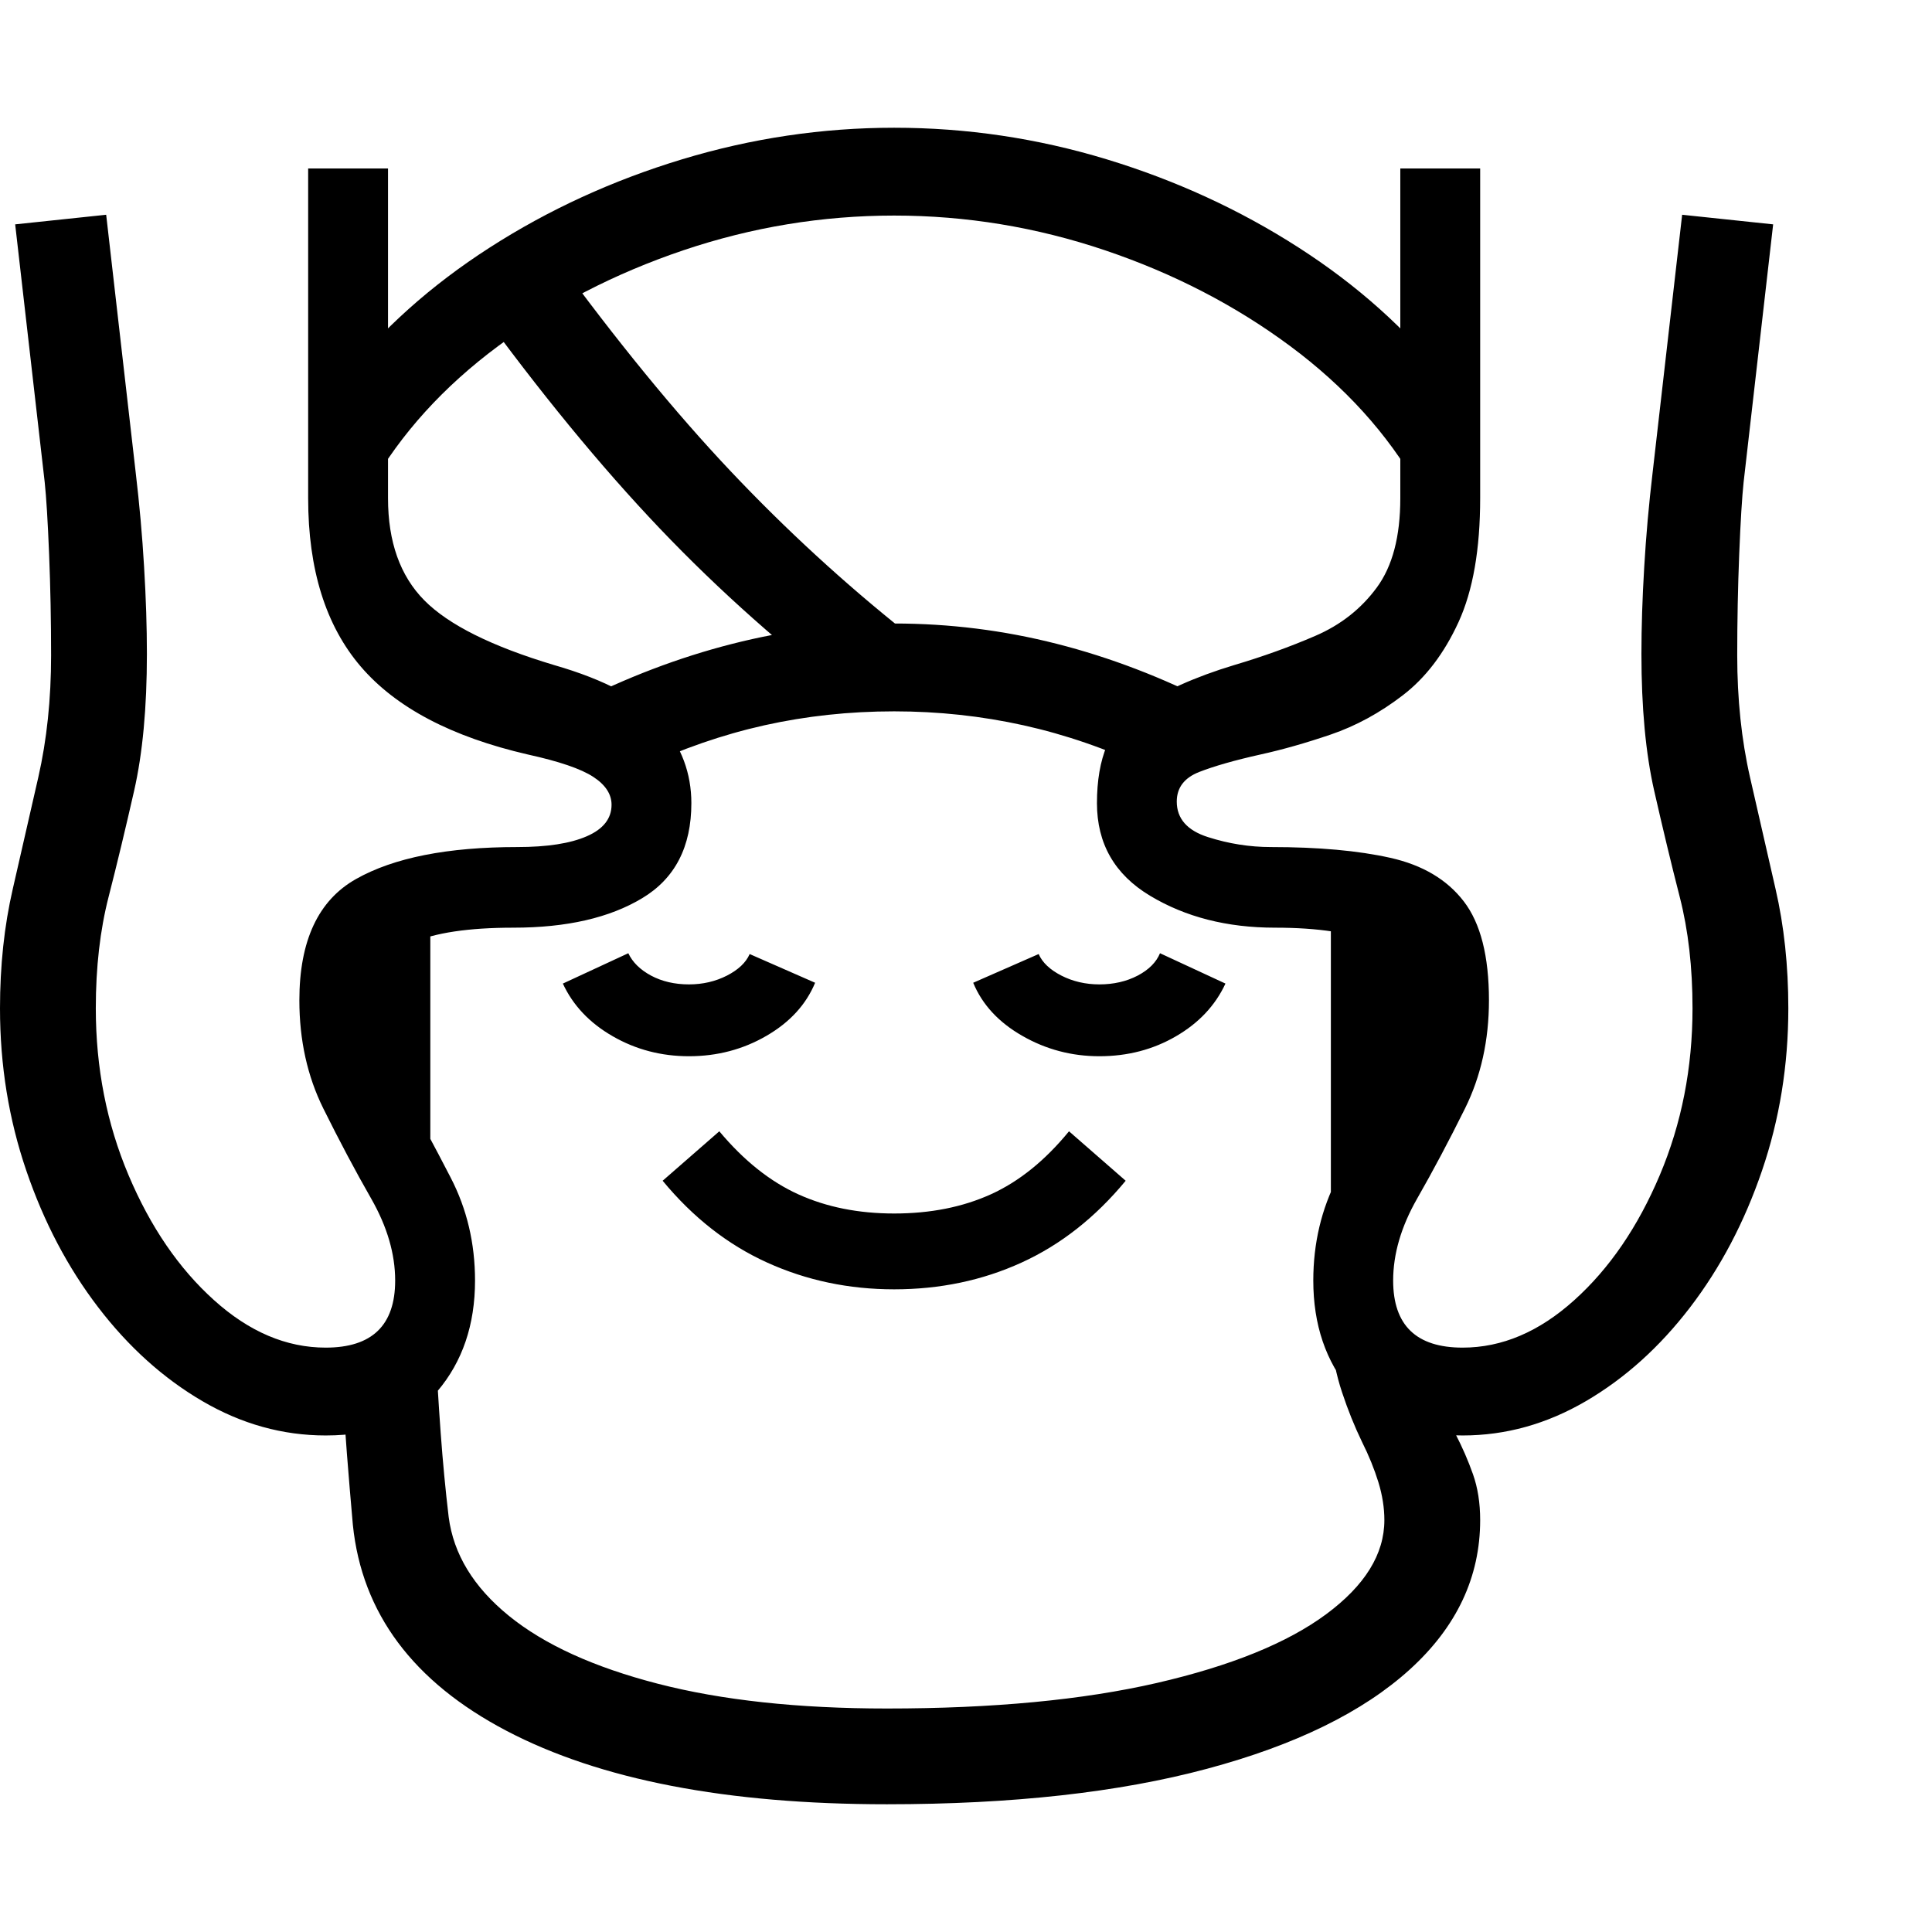 <svg version="1.1" xmlns="http://www.w3.org/2000/svg" style="fill:rgba(0,0,0,1.0)" width="256" height="256" viewBox="0 0 37.812 32.812">
  <defs>
    <style type="text/css" id="current-color-scheme">.ColorScheme-Highlight { color:#000000; }</style>
  </defs><path class="ColorScheme-Highlight" fill="currentColor" d="M28.625 25.594 C27.656 25.594 26.927 25.305 26.438 24.727 C25.948 24.148 25.703 23.427 25.703 22.562 C25.703 21.833 25.862 21.161 26.18 20.547 C26.497 19.932 26.815 19.341 27.133 18.773 C27.451 18.206 27.609 17.641 27.609 17.078 C27.609 16.536 27.38 16.164 26.922 15.961 C26.464 15.758 25.807 15.656 24.953 15.656 C24.016 15.656 23.201 15.448 22.508 15.031 C21.815 14.615 21.469 14.01 21.469 13.219 C21.469 12.333 21.727 11.719 22.242 11.375 C22.758 11.031 23.396 10.745 24.156 10.516 C24.719 10.349 25.247 10.159 25.742 9.945 C26.237 9.732 26.638 9.417 26.945 9 C27.253 8.583 27.406 8 27.406 7.25 L27.406 0.797 L28.969 0.797 L28.969 7.25 C28.969 8.25 28.828 9.057 28.547 9.672 C28.266 10.286 27.901 10.766 27.453 11.109 C27.005 11.453 26.536 11.708 26.047 11.875 C25.557 12.042 25.099 12.172 24.672 12.266 C24.161 12.38 23.76 12.495 23.469 12.609 C23.177 12.724 23.031 12.917 23.031 13.188 C23.031 13.521 23.234 13.753 23.641 13.883 C24.047 14.013 24.458 14.078 24.875 14.078 C25.802 14.078 26.581 14.148 27.211 14.289 C27.841 14.43 28.32 14.714 28.648 15.141 C28.977 15.568 29.141 16.214 29.141 17.078 C29.141 17.859 28.984 18.565 28.672 19.195 C28.359 19.826 28.047 20.414 27.734 20.961 C27.422 21.508 27.266 22.042 27.266 22.562 C27.266 23.438 27.719 23.875 28.625 23.875 C29.396 23.875 30.125 23.565 30.812 22.945 C31.5 22.326 32.057 21.51 32.484 20.5 C32.911 19.49 33.125 18.401 33.125 17.234 C33.125 16.432 33.042 15.706 32.875 15.055 C32.708 14.404 32.542 13.711 32.375 12.977 C32.208 12.242 32.125 11.349 32.125 10.297 C32.125 9.776 32.143 9.208 32.18 8.594 C32.216 7.979 32.271 7.365 32.344 6.75 L32.922 1.703 L34.703 1.891 L34.125 6.938 C34.094 7.229 34.065 7.698 34.039 8.344 C34.013 8.99 34 9.651 34 10.328 C34 11.182 34.083 11.977 34.25 12.711 C34.417 13.445 34.583 14.174 34.75 14.898 C34.917 15.622 35 16.401 35 17.234 C35 18.349 34.828 19.409 34.484 20.414 C34.141 21.419 33.672 22.31 33.078 23.086 C32.484 23.862 31.805 24.474 31.039 24.922 C30.273 25.37 29.469 25.594 28.625 25.594 Z M17.359 32.812 C14.224 32.812 11.742 32.333 9.914 31.375 C8.086 30.417 7.083 29.073 6.906 27.344 C6.865 26.885 6.826 26.419 6.789 25.945 C6.753 25.471 6.719 24.979 6.688 24.469 L8.516 23.734 C8.547 24.37 8.583 24.974 8.625 25.547 C8.667 26.12 8.719 26.667 8.781 27.188 C8.875 27.917 9.268 28.562 9.961 29.125 C10.654 29.688 11.625 30.13 12.875 30.453 C14.125 30.776 15.62 30.938 17.359 30.938 C19.432 30.938 21.193 30.771 22.641 30.438 C24.089 30.104 25.193 29.656 25.953 29.094 C26.714 28.531 27.094 27.917 27.094 27.25 C27.094 27.01 27.055 26.763 26.977 26.508 C26.898 26.253 26.792 25.99 26.656 25.719 C26.51 25.417 26.38 25.094 26.266 24.75 C26.151 24.406 26.078 24.042 26.047 23.656 L28.062 24.531 C28.115 24.719 28.18 24.898 28.258 25.07 C28.336 25.242 28.411 25.406 28.484 25.562 C28.62 25.823 28.734 26.086 28.828 26.352 C28.922 26.617 28.969 26.917 28.969 27.25 C28.969 28.365 28.51 29.339 27.594 30.172 C26.677 31.005 25.354 31.654 23.625 32.117 C21.896 32.581 19.807 32.812 17.359 32.812 Z M8.422 20.766 L6.531 18.375 L6.531 15.844 L8.422 15.109 Z M6.375 25.594 C5.531 25.594 4.727 25.37 3.961 24.922 C3.195 24.474 2.516 23.862 1.922 23.086 C1.328 22.31 0.859 21.419 0.516 20.414 C0.172 19.409 0 18.349 0 17.234 C0 16.401 0.083 15.622 0.25 14.898 C0.417 14.174 0.583 13.445 0.75 12.711 C0.917 11.977 1 11.182 1 10.328 C1 9.651 0.987 8.99 0.961 8.344 C0.935 7.698 0.906 7.229 0.875 6.938 L0.297 1.891 L2.078 1.703 L2.656 6.75 C2.729 7.365 2.784 7.979 2.82 8.594 C2.857 9.208 2.875 9.776 2.875 10.297 C2.875 11.349 2.792 12.242 2.625 12.977 C2.458 13.711 2.292 14.404 2.125 15.055 C1.958 15.706 1.875 16.432 1.875 17.234 C1.875 18.401 2.089 19.49 2.516 20.5 C2.943 21.51 3.5 22.326 4.188 22.945 C4.875 23.565 5.604 23.875 6.375 23.875 C7.281 23.875 7.734 23.438 7.734 22.562 C7.734 22.042 7.578 21.508 7.266 20.961 C6.953 20.414 6.641 19.826 6.328 19.195 C6.016 18.565 5.859 17.859 5.859 17.078 C5.859 15.911 6.229 15.12 6.969 14.703 C7.708 14.286 8.76 14.078 10.125 14.078 C10.708 14.078 11.161 14.008 11.484 13.867 C11.807 13.727 11.969 13.521 11.969 13.25 C11.969 13.042 11.849 12.859 11.609 12.703 C11.37 12.547 10.943 12.401 10.328 12.266 C8.839 11.922 7.75 11.349 7.062 10.547 C6.375 9.745 6.031 8.646 6.031 7.25 L6.031 0.797 L7.594 0.797 L7.594 7.25 C7.594 8.104 7.831 8.771 8.305 9.25 C8.779 9.729 9.625 10.151 10.844 10.516 C11.854 10.807 12.555 11.185 12.945 11.648 C13.336 12.112 13.531 12.635 13.531 13.219 C13.531 14.073 13.211 14.693 12.57 15.078 C11.93 15.464 11.089 15.656 10.047 15.656 C9.172 15.656 8.51 15.755 8.062 15.953 C7.615 16.151 7.391 16.526 7.391 17.078 C7.391 17.641 7.549 18.206 7.867 18.773 C8.185 19.341 8.503 19.932 8.82 20.547 C9.138 21.161 9.297 21.833 9.297 22.562 C9.297 23.427 9.052 24.148 8.562 24.727 C8.073 25.305 7.344 25.594 6.375 25.594 Z M17.5 22.734 C16.615 22.734 15.786 22.56 15.016 22.211 C14.245 21.862 13.563 21.328 12.969 20.609 L14.078 19.641 C14.557 20.214 15.073 20.625 15.625 20.875 C16.177 21.125 16.802 21.25 17.5 21.25 C18.208 21.25 18.839 21.125 19.391 20.875 C19.943 20.625 20.453 20.214 20.922 19.641 L22.031 20.609 C21.437 21.328 20.758 21.862 19.992 22.211 C19.227 22.56 18.396 22.734 17.5 22.734 Z M13.484 18.172 C12.943 18.172 12.445 18.042 11.992 17.781 C11.539 17.521 11.214 17.177 11.016 16.75 L12.297 16.156 C12.38 16.333 12.529 16.479 12.742 16.594 C12.956 16.708 13.203 16.766 13.484 16.766 C13.755 16.766 14.003 16.708 14.227 16.594 C14.451 16.479 14.599 16.339 14.672 16.172 L15.953 16.734 C15.776 17.161 15.458 17.508 15 17.773 C14.542 18.039 14.036 18.172 13.484 18.172 Z M21.516 18.172 C20.974 18.172 20.471 18.039 20.008 17.773 C19.544 17.508 19.224 17.161 19.047 16.734 L20.328 16.172 C20.401 16.339 20.549 16.479 20.773 16.594 C20.997 16.708 21.245 16.766 21.516 16.766 C21.797 16.766 22.047 16.708 22.266 16.594 C22.484 16.479 22.63 16.333 22.703 16.156 L23.984 16.75 C23.786 17.177 23.464 17.521 23.016 17.781 C22.568 18.042 22.068 18.172 21.516 18.172 Z M12.547 12.531 L11.234 11.281 C12.255 10.76 13.286 10.367 14.328 10.102 C15.37 9.836 16.427 9.703 17.5 9.703 C18.583 9.703 19.646 9.836 20.688 10.102 C21.729 10.367 22.755 10.76 23.766 11.281 L22.453 12.531 C21.661 12.156 20.854 11.878 20.031 11.695 C19.208 11.513 18.365 11.422 17.5 11.422 C16.625 11.422 15.779 11.513 14.961 11.695 C14.143 11.878 13.339 12.156 12.547 12.531 Z M16.766 11.266 C15.359 10.203 14.076 9.063 12.914 7.844 C11.753 6.625 10.552 5.161 9.312 3.453 L10.859 2.516 C12.068 4.172 13.214 5.573 14.297 6.719 C15.38 7.865 16.531 8.922 17.75 9.891 Z M26.047 21.609 L26.047 14.781 L27.922 15.641 L27.922 18.938 Z M7.25 7.031 L6.688 4.938 C7.469 3.948 8.435 3.083 9.586 2.344 C10.737 1.604 11.992 1.029 13.352 0.617 C14.711 0.206 16.094 -0 17.5 -0 C18.917 -0 20.302 0.206 21.656 0.617 C23.01 1.029 24.263 1.604 25.414 2.344 C26.565 3.083 27.531 3.948 28.312 4.938 L27.75 7.031 C27.156 5.99 26.323 5.07 25.25 4.273 C24.177 3.477 22.969 2.852 21.625 2.398 C20.281 1.945 18.906 1.719 17.5 1.719 C16.094 1.719 14.719 1.945 13.375 2.398 C12.031 2.852 10.823 3.477 9.75 4.273 C8.677 5.07 7.844 5.99 7.25 7.031 Z M37.812 27.344" /></svg>